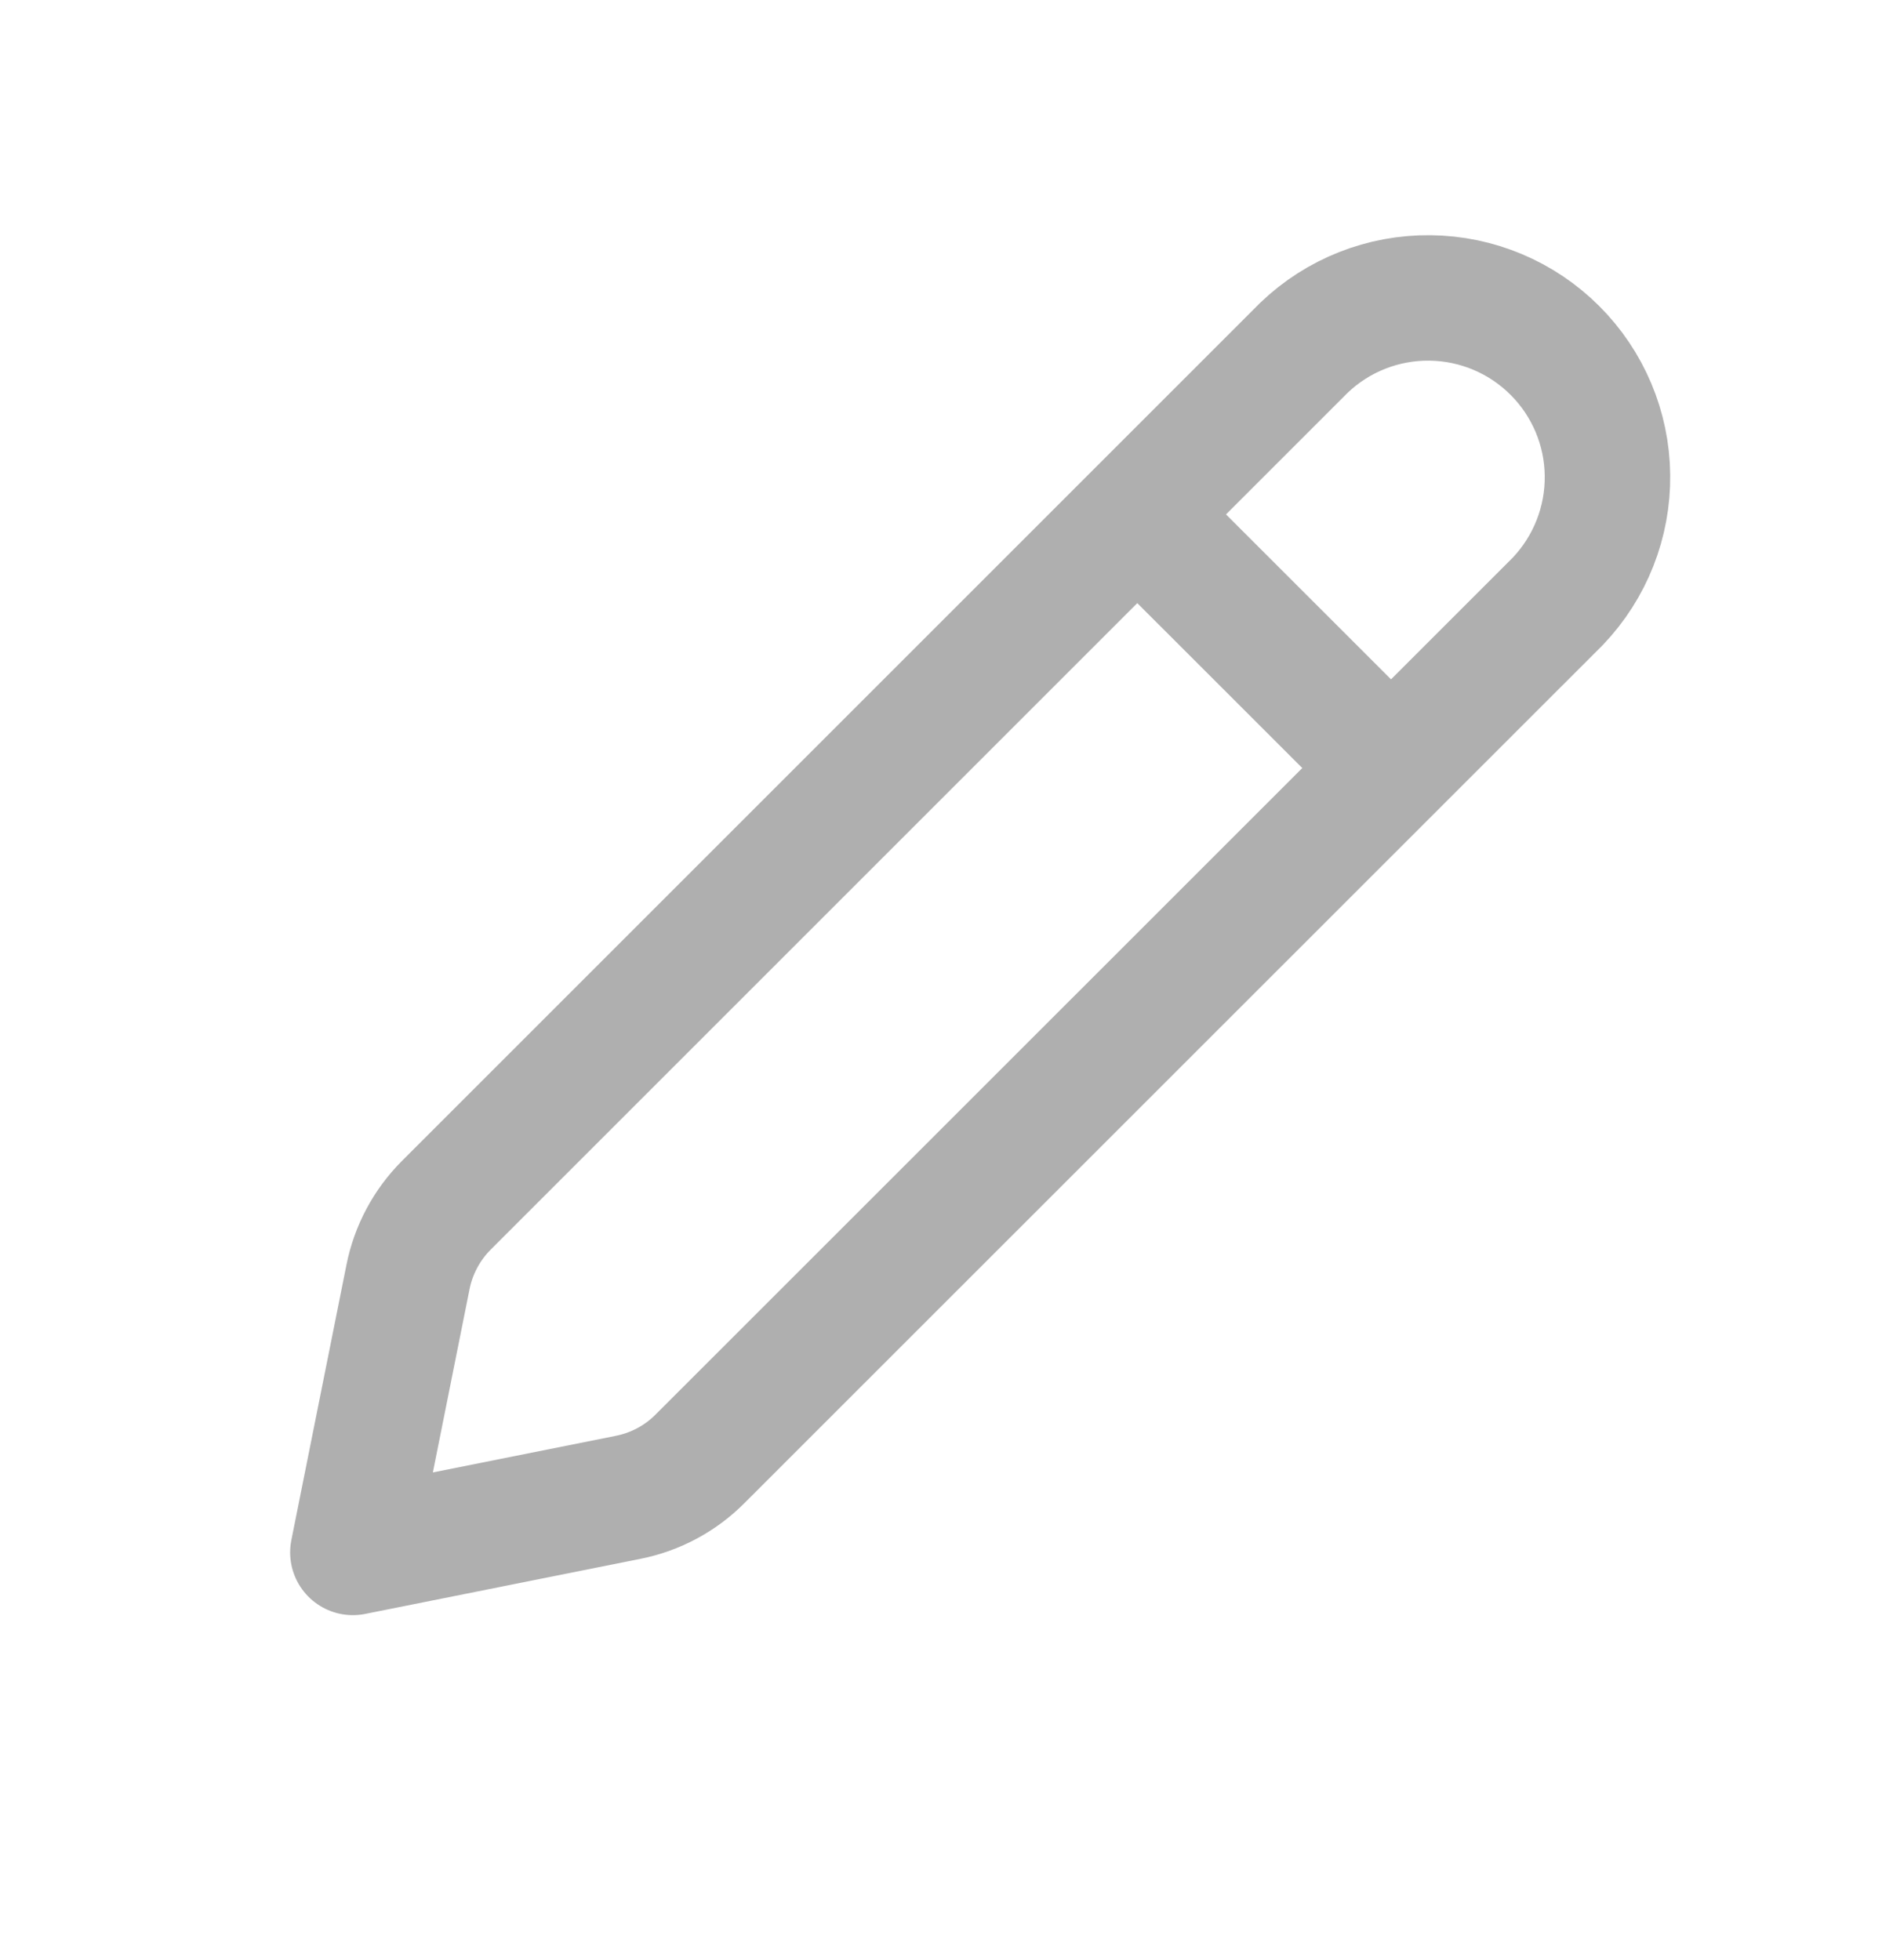 <svg width="24" height="25" viewBox="0 0 24 25" fill="none" xmlns="http://www.w3.org/2000/svg">
<path d="M5.691 15.373L16.629 4.435C17.061 4.021 17.638 3.793 18.236 3.8C18.834 3.806 19.406 4.047 19.829 4.47C20.252 4.893 20.493 5.464 20.499 6.062C20.506 6.66 20.278 7.237 19.865 7.67L8.925 18.608C8.676 18.858 8.358 19.028 8.012 19.097L4.5 19.8L5.203 16.287C5.272 15.941 5.442 15.623 5.691 15.373Z" stroke="#AFAFAF" stroke-width="1.6" stroke-linecap="round" stroke-linejoin="round"/>
<path d="M14.781 6.839L17.463 9.52" stroke="#AFAFAF" stroke-width="1.6"/>
</svg>
